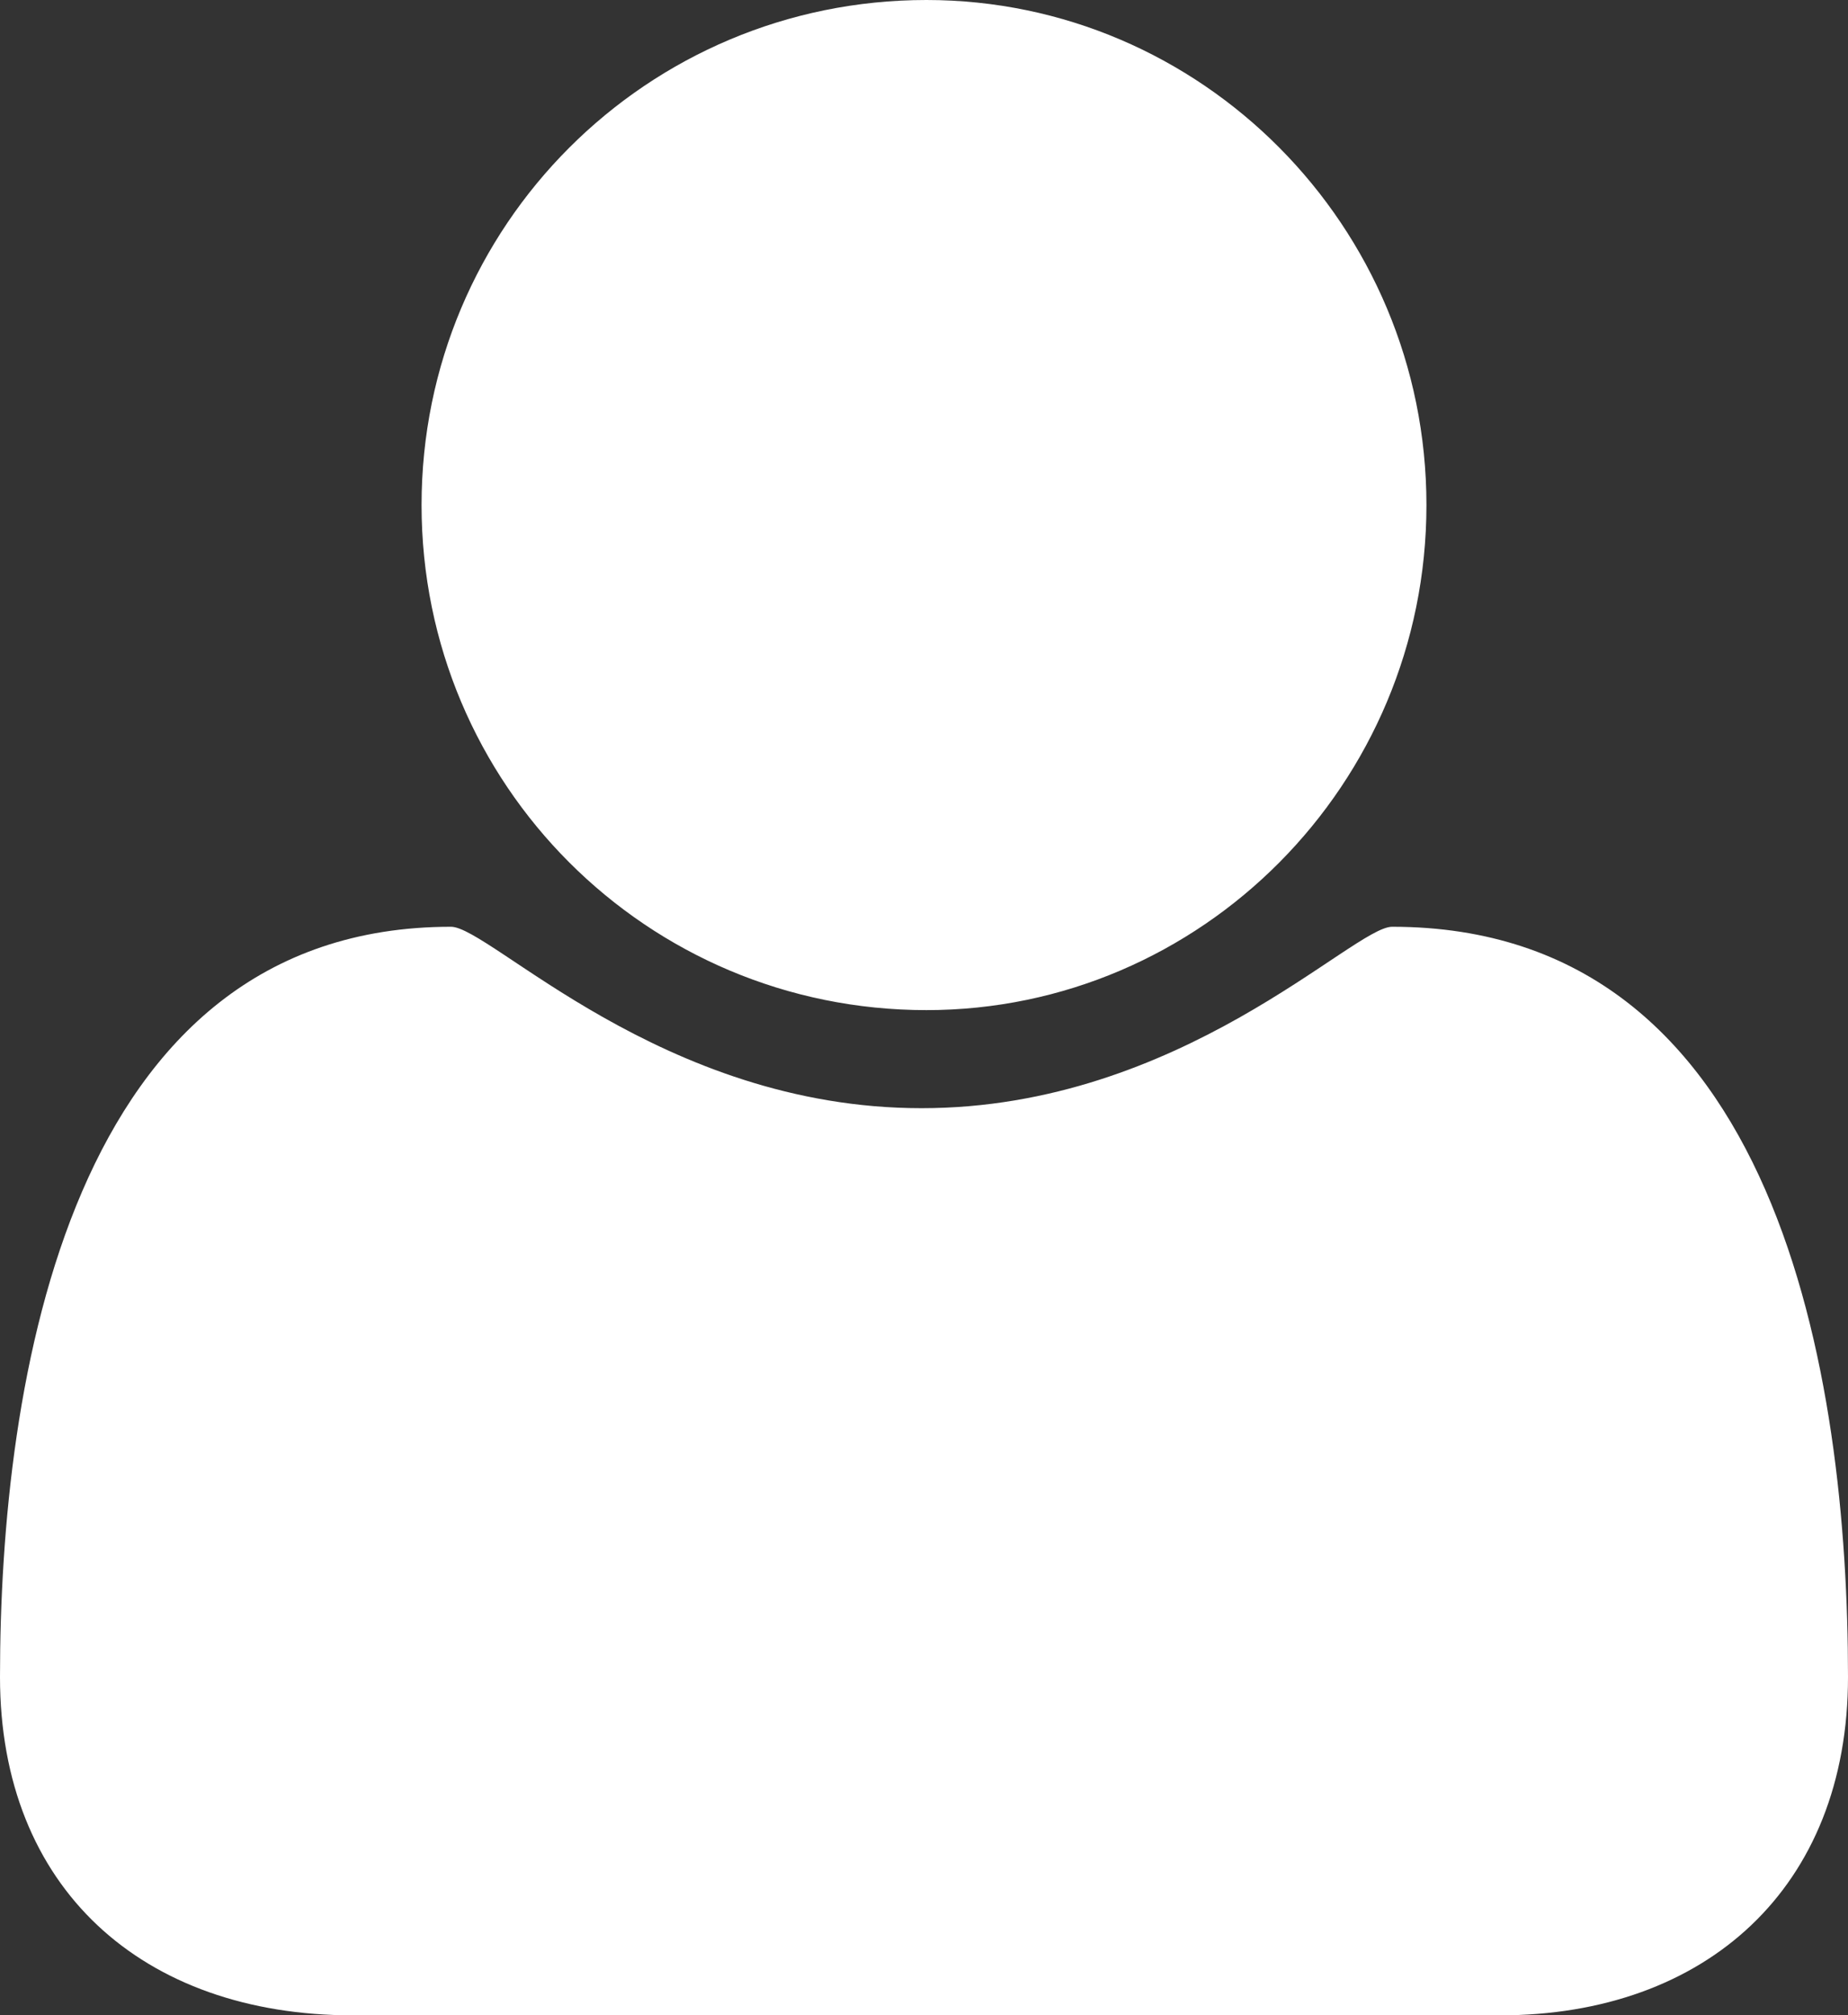 <?xml version="1.0" encoding="utf-8"?>
<!-- Generator: Adobe Illustrator 20.0.0, SVG Export Plug-In . SVG Version: 6.00 Build 0)  -->
<svg version="1.2" baseProfile="tiny" id="Layer_1" xmlns="http://www.w3.org/2000/svg" xmlns:xlink="http://www.w3.org/1999/xlink"
	 x="0px" y="0px" width="37.7px" height="41.1px" viewBox="0 0 37.7 41.1" xml:space="preserve">
<rect x="0" y="0" width="37.7" height="41.1" fill="#333333" stroke="none"/>
<path fill-rule="evenodd" fill="#FFFFFF" d="M29.1,10.3C29.1,4.6,24.5,0,18.9,0C13.2,0,8.6,4.6,8.6,10.3c0,5.7,4.6,10.3,10.3,10.3
	C24.5,20.6,29.1,16,29.1,10.3z M37.7,34.2c0-6.1-1.4-15.3-9.3-15.3c-0.8,0-4.3,3.7-9.6,3.7c-5.3,0-8.8-3.7-9.6-3.7
	C1.4,18.9,0,28.2,0,34.2c0,4.3,2.9,6.9,7.2,6.9h23.4C34.8,41.1,37.7,38.5,37.7,34.2z"/>
</svg>

